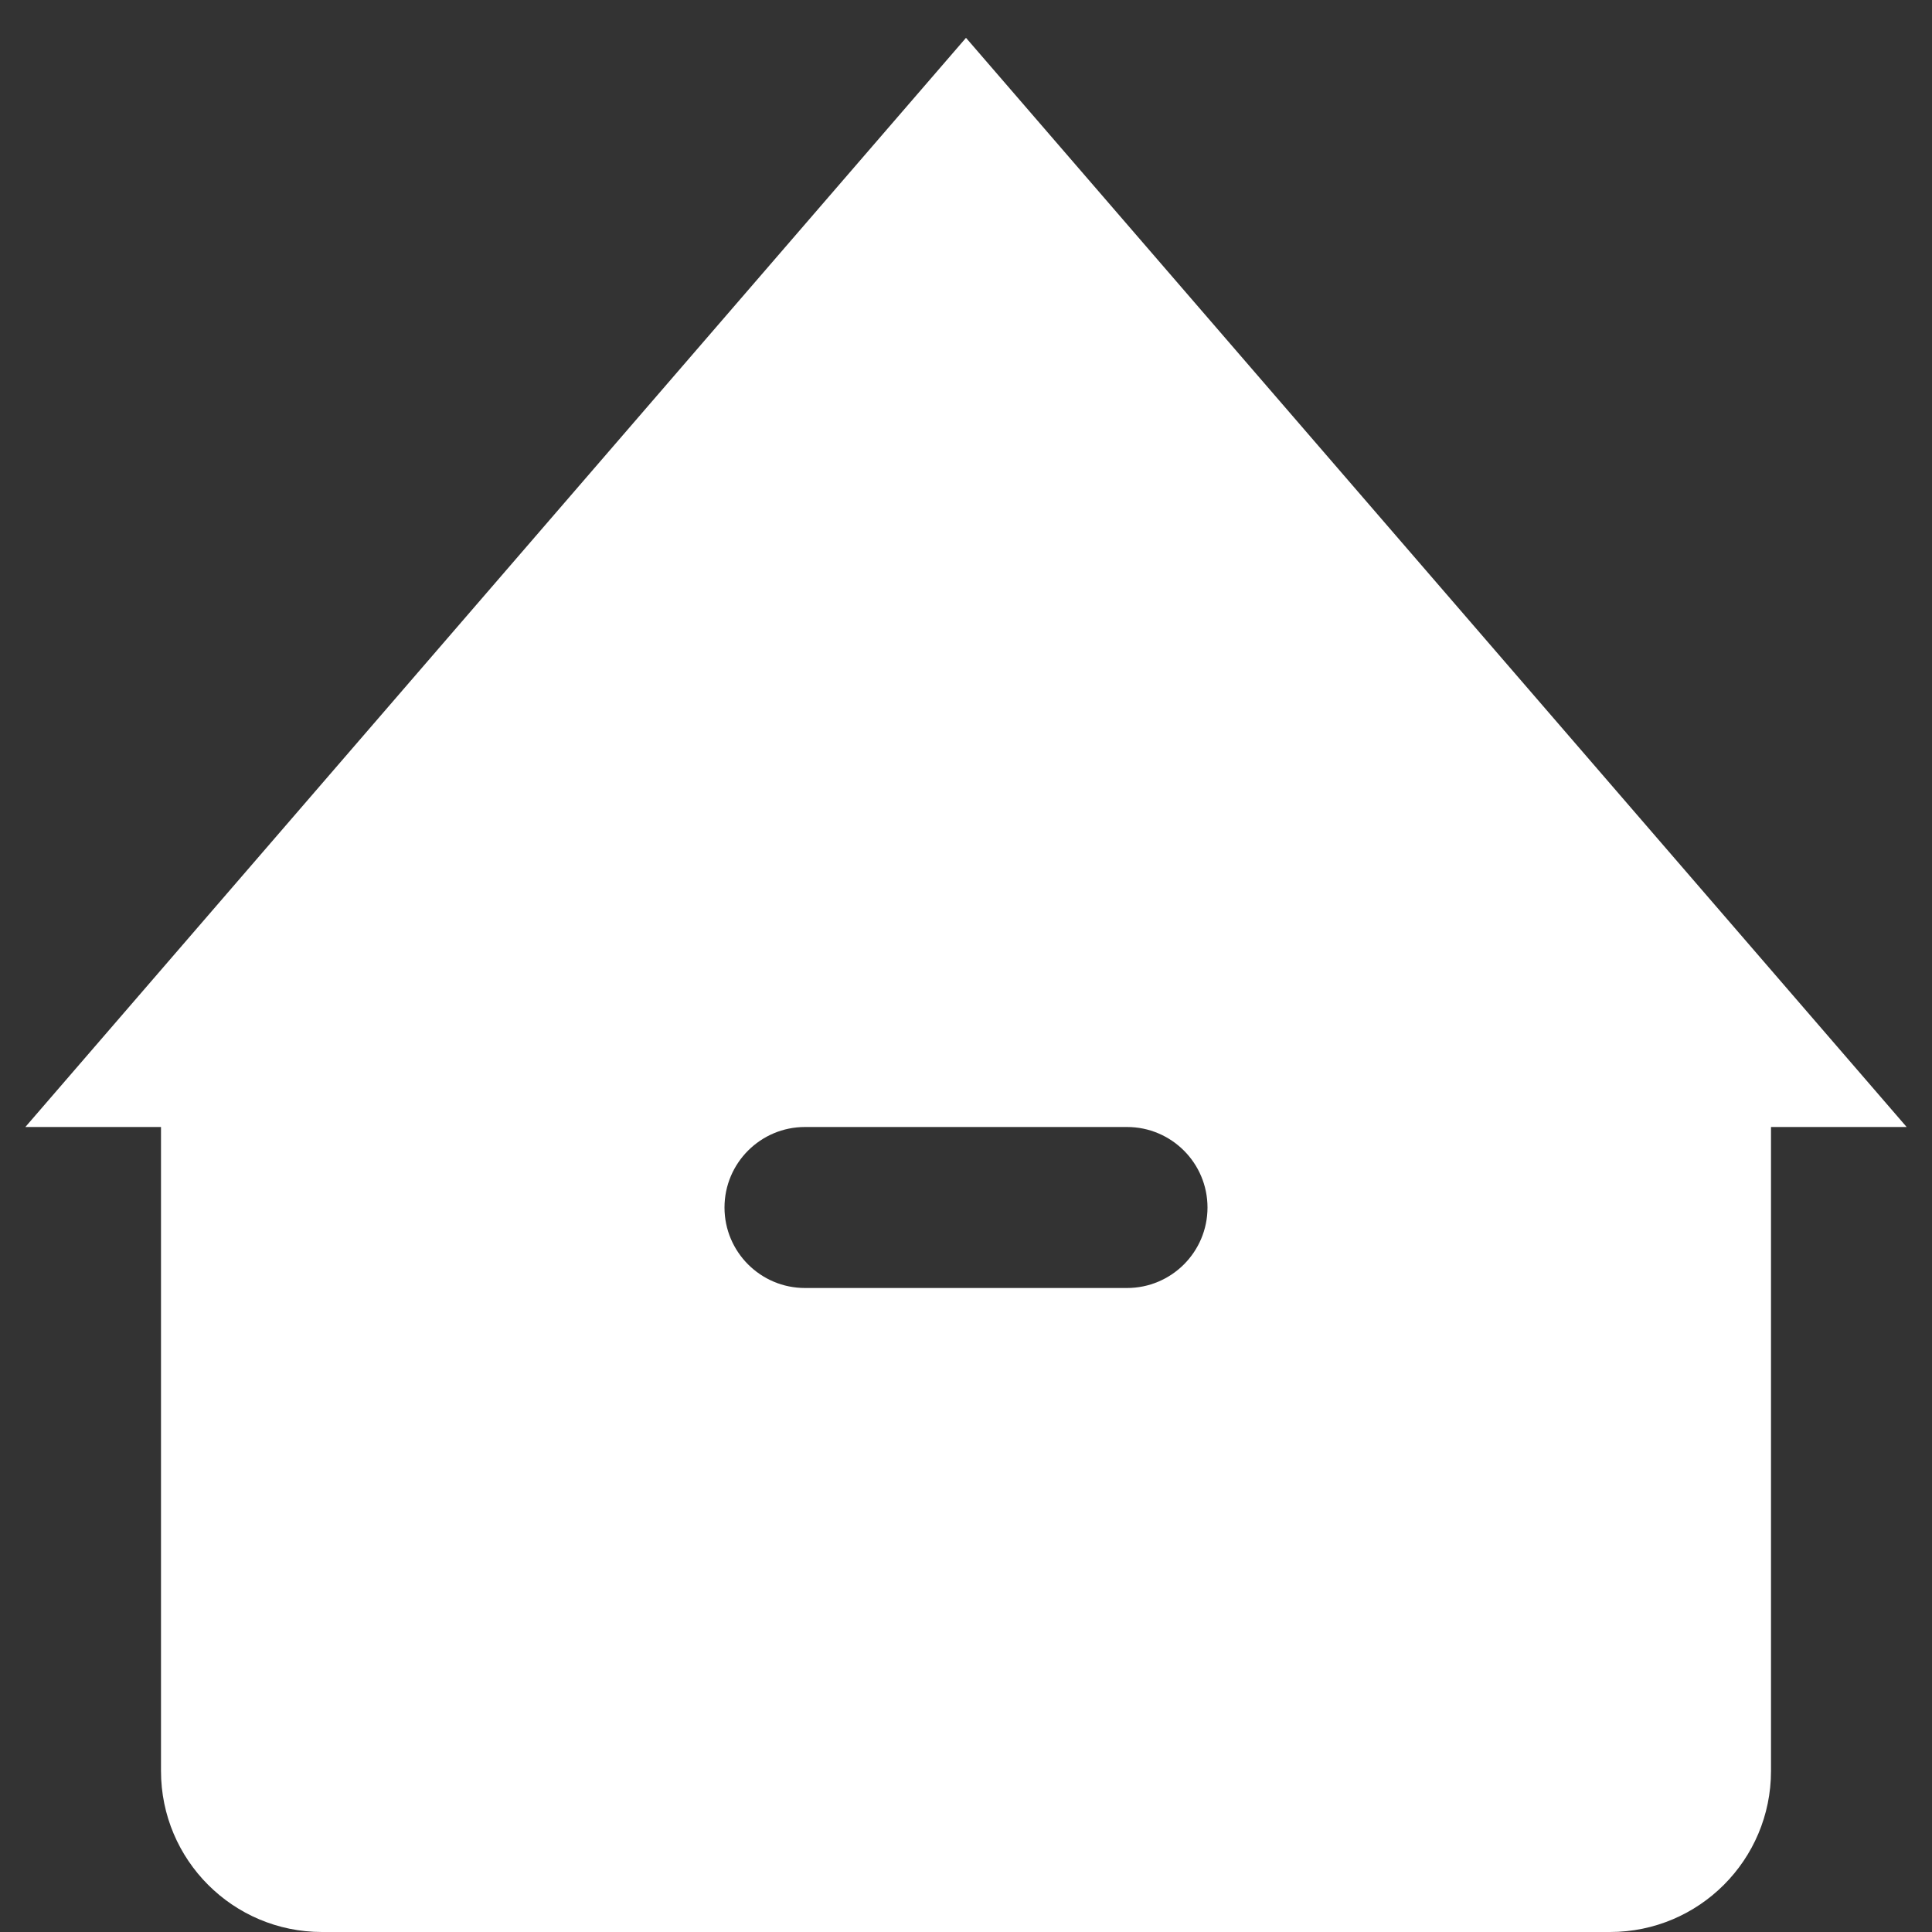 <svg width="24" height="24" viewBox="0 0 24 24" xmlns="http://www.w3.org/2000/svg">
	<rect x="0" y="0" width="24" height="24" fill="#333333" stroke="none"/>
	<path
		d="M2 22V14H0.315L12 0.47L23.685 14H22V22C22 23.105 21.105 24 20 24H4C2.895 24 2 23.105 2 22ZM10 14C9.448 14 9 14.448 9 15C9 15.552 9.448 16 10 16H14C14.552 16 15 15.552 15 15C15 14.448 14.552 14 14 14H10Z"
		fill="#FFFFFF"/>
</svg>
